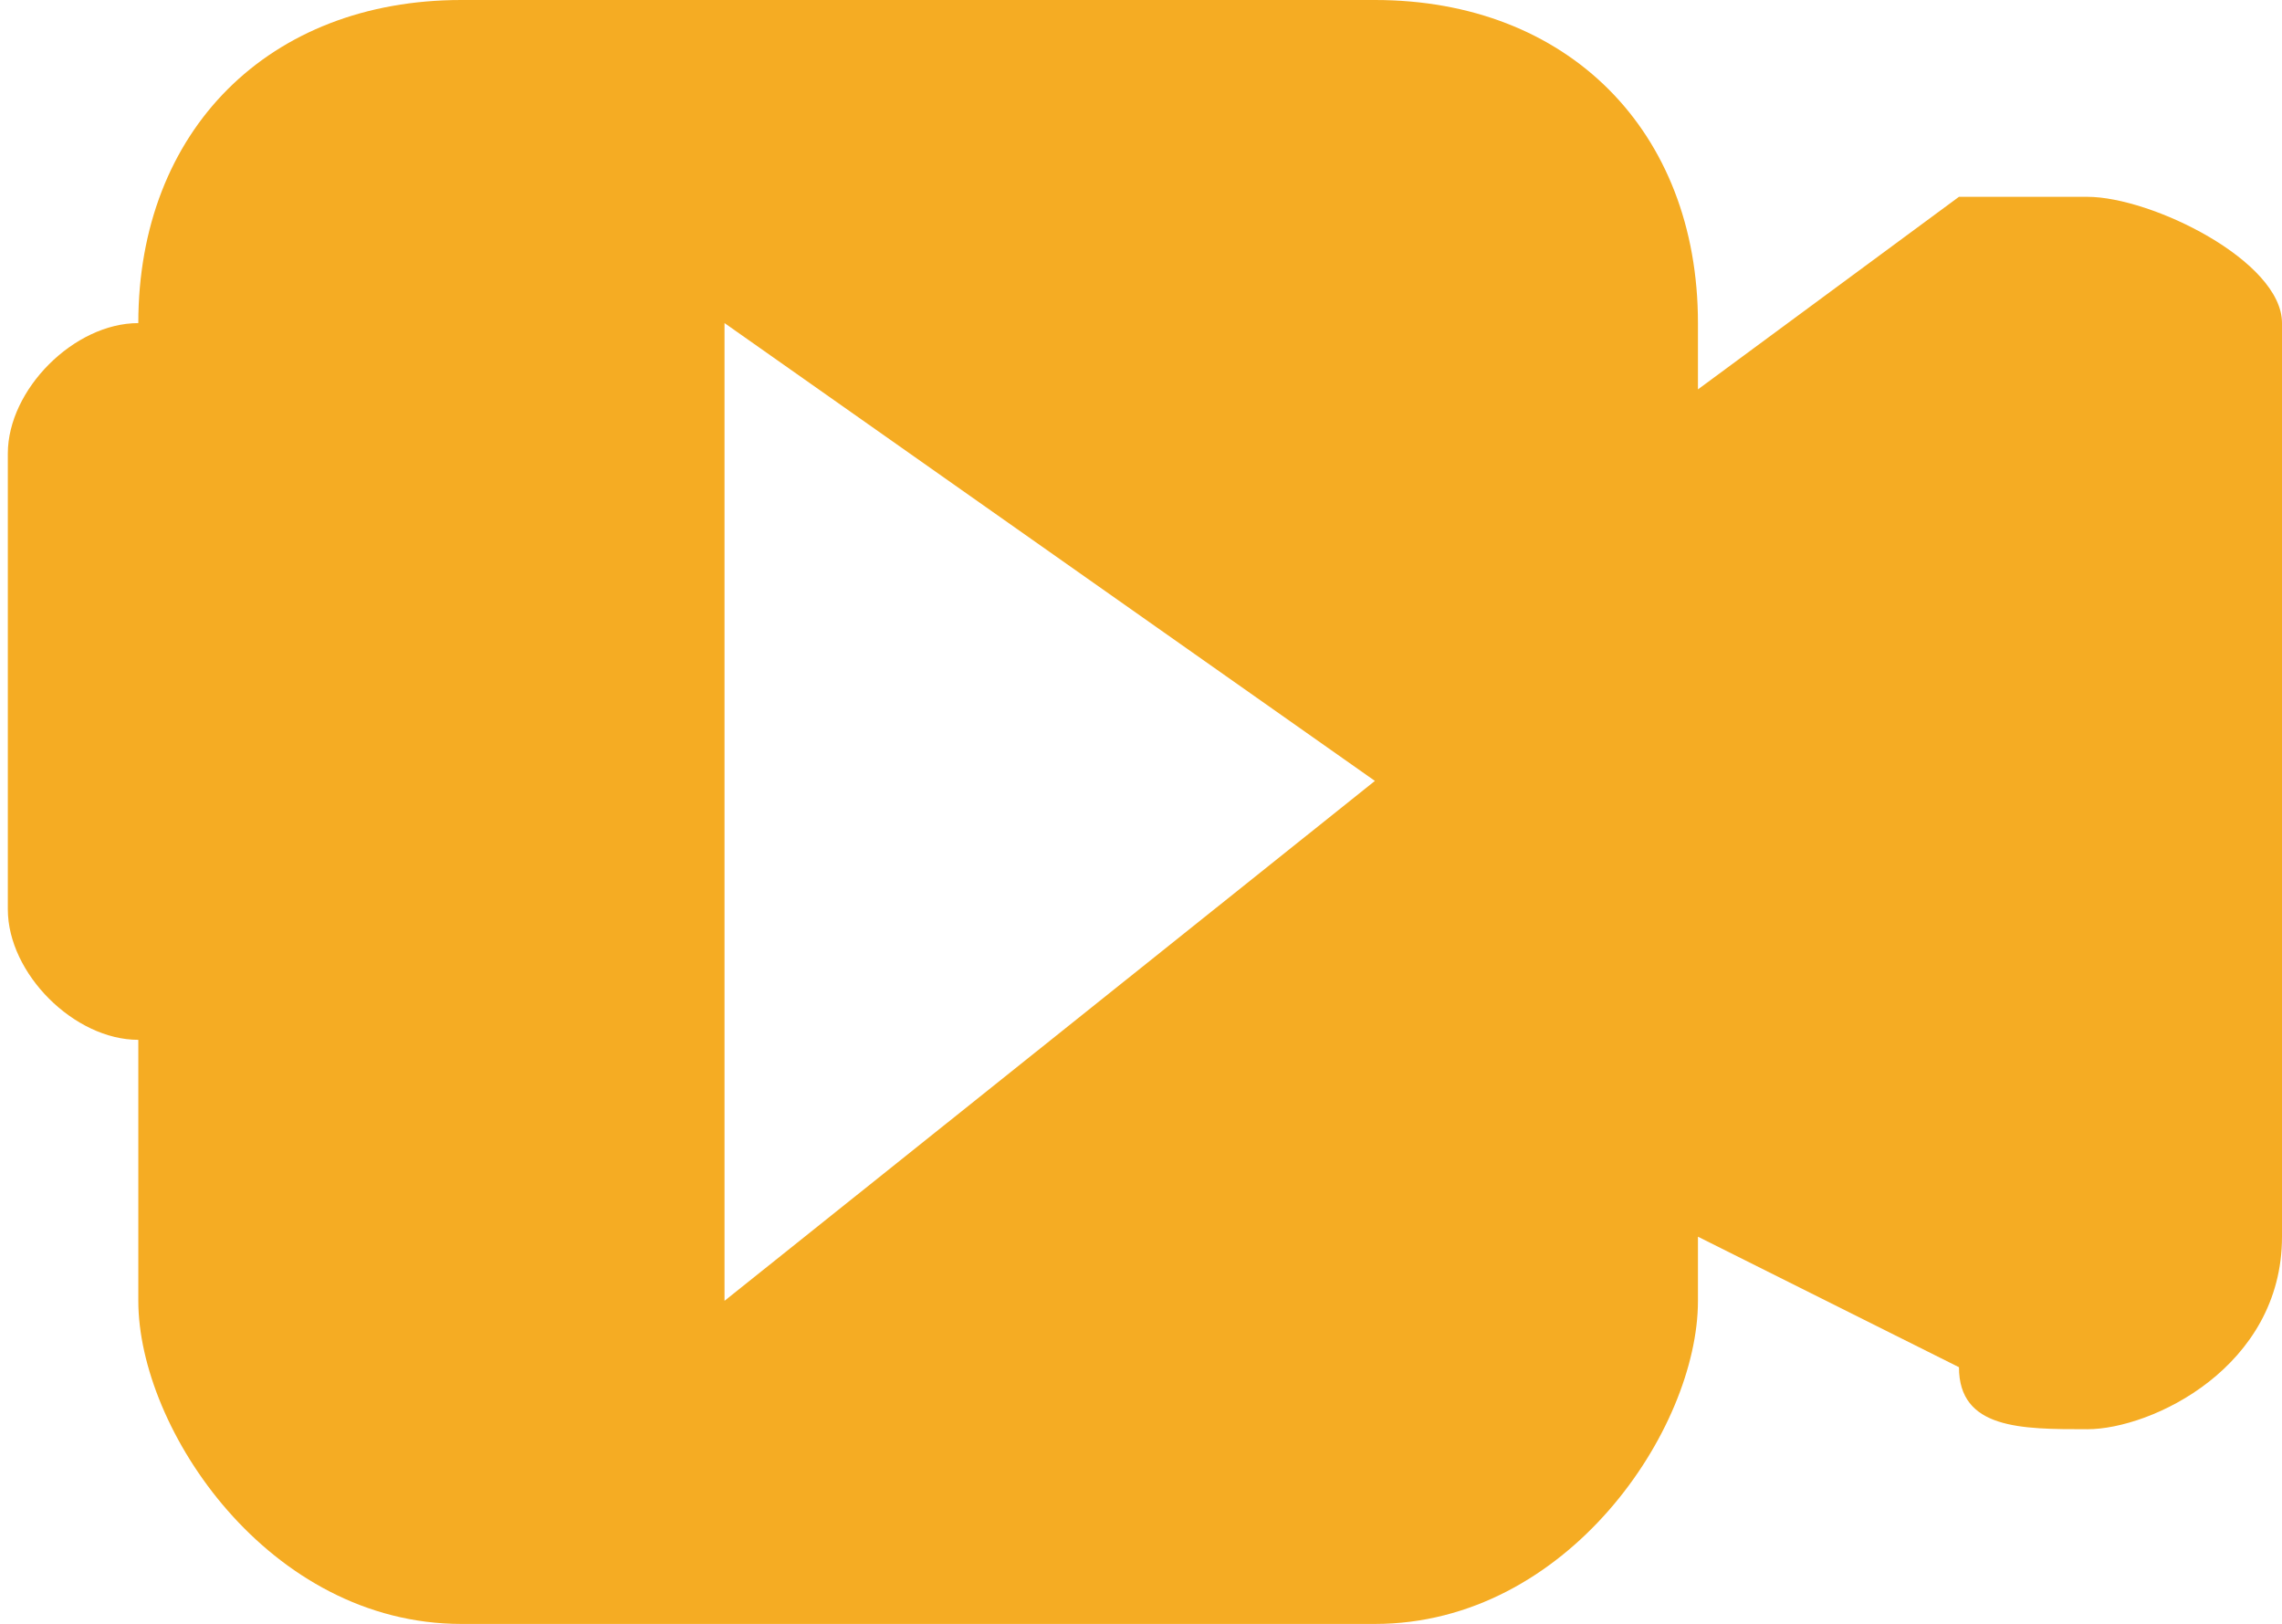 <?xml version="1.0" encoding="utf-8"?>
<!-- Generator: Adobe Illustrator 17.0.0, SVG Export Plug-In . SVG Version: 6.00 Build 0)  -->
<!DOCTYPE svg PUBLIC "-//W3C//DTD SVG 1.1//EN" "http://www.w3.org/Graphics/SVG/1.1/DTD/svg11.dtd">
<svg version="1.1" id="图层_1" xmlns="http://www.w3.org/2000/svg" xmlns:xlink="http://www.w3.org/1999/xlink" x="0px" y="0px"
	 width="70.267px" height="50px" viewBox="0 0 70.267 50" enable-background="new 0 0 70.267 50" xml:space="preserve">
<g>
	<g>
		<path fill-rule="evenodd" clip-rule="evenodd" fill="#F5AC23" d="M70.267,38.076c0,4.018-4.018,5.929-5.995,5.929
			c-2.042,0-3.952,0-3.952-1.91l-8.037-4.018v1.976c0,3.952-4.018,9.947-9.947,9.947h-28.13c-5.929,0-9.947-5.995-9.947-9.947
			v-8.037c-1.976,0-4.018-2.043-4.018-4.018V13.966c0-1.976,2.043-4.018,4.018-4.018C4.259,4.018,8.277,0,14.206,0h28.13
			c5.929,0,9.947,4.018,9.947,9.947v2.042L60.32,6.06c0,0,1.91,0,3.952,0c1.977,0,5.995,1.977,5.995,3.887L70.267,38.076
			L70.267,38.076L70.267,38.076z M22.309,9.947v14.097v16.008l20.027-16.008L22.309,9.947L22.309,9.947z"/>
	</g>
</g>
</svg>
